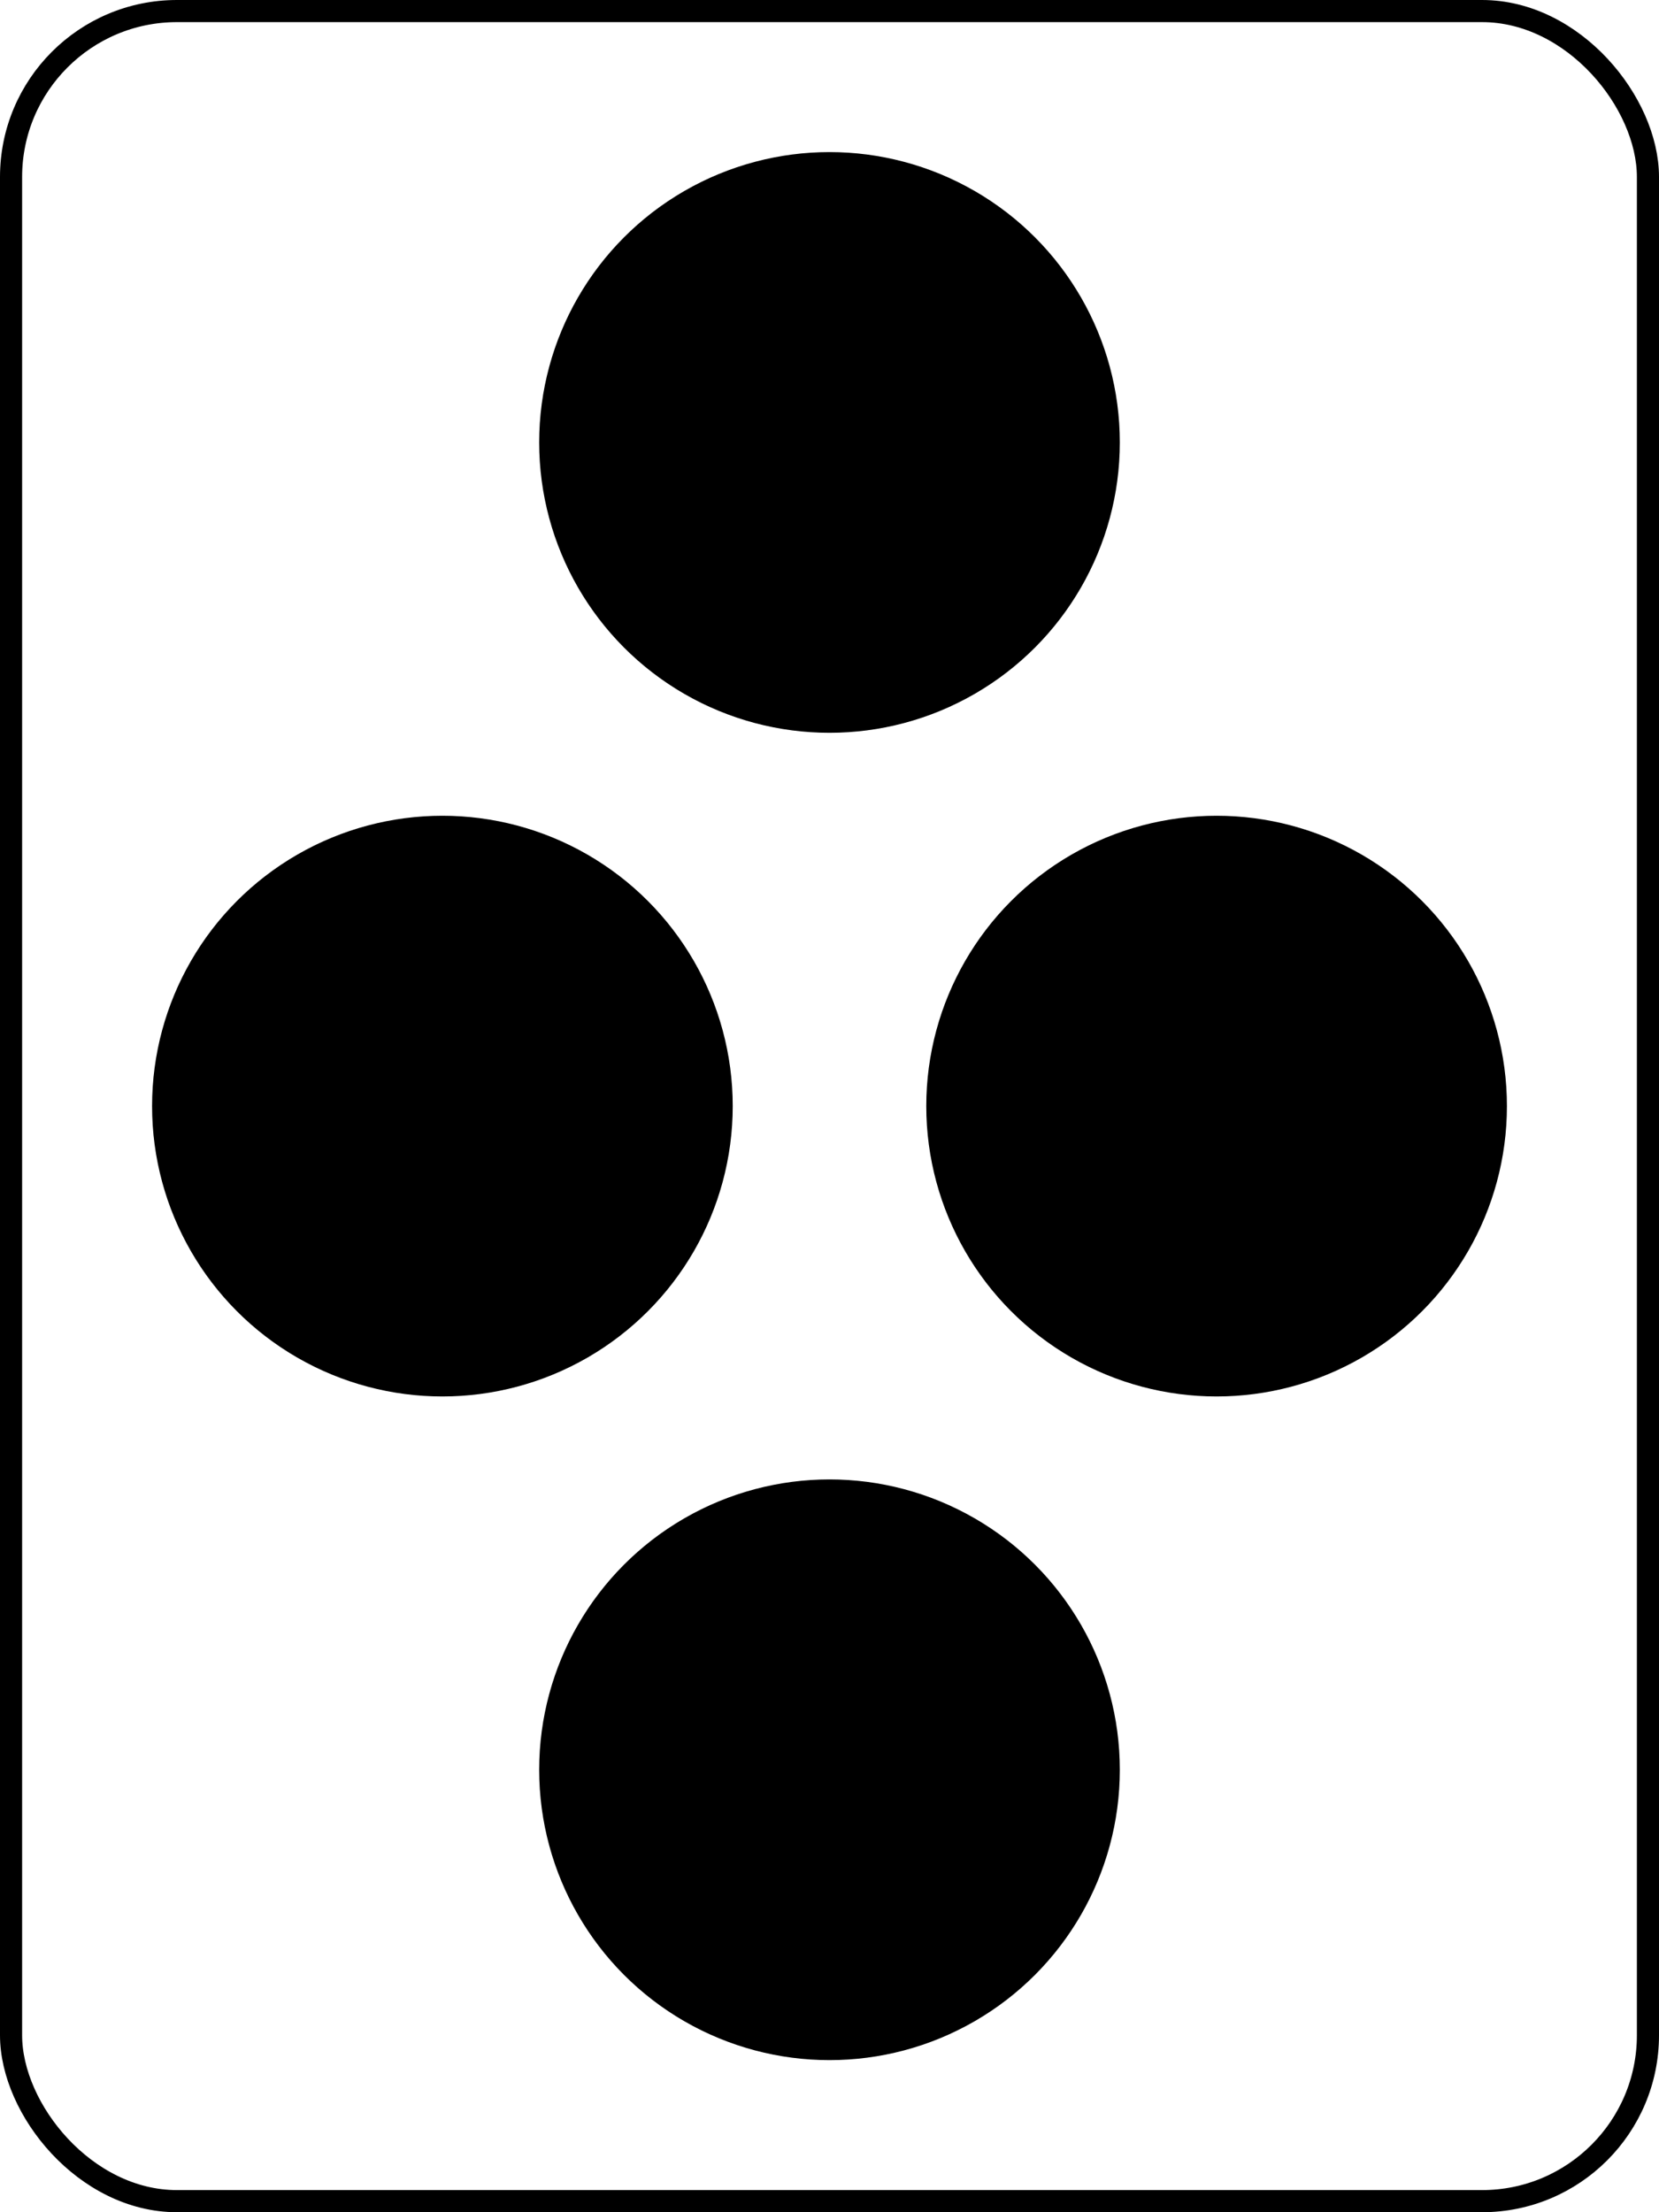 <svg width="300" height="400" xmlns="http://www.w3.org/2000/svg" xmlns:svg="http://www.w3.org/2000/svg">
<rect x="2" y="2" r="60" width="296" height="396" stroke="#000000" stroke-width="4" fill-opacity="0" rx="30" ry="30"/>
<circle cx="150" cy=" 80" fill="#000000" r="50" stroke="#000000" stroke-width="5"/>
<circle cx=" 80" cy="200" fill="#000000" r="50" stroke="#000000" stroke-width="5"/>
<circle cx="220" cy="200" fill="#000000" r="50" stroke="#000000" stroke-width="5"/>
<circle cx="150" cy="320" fill="#000000" r="50" stroke="#000000" stroke-width="5"/>
</svg>
